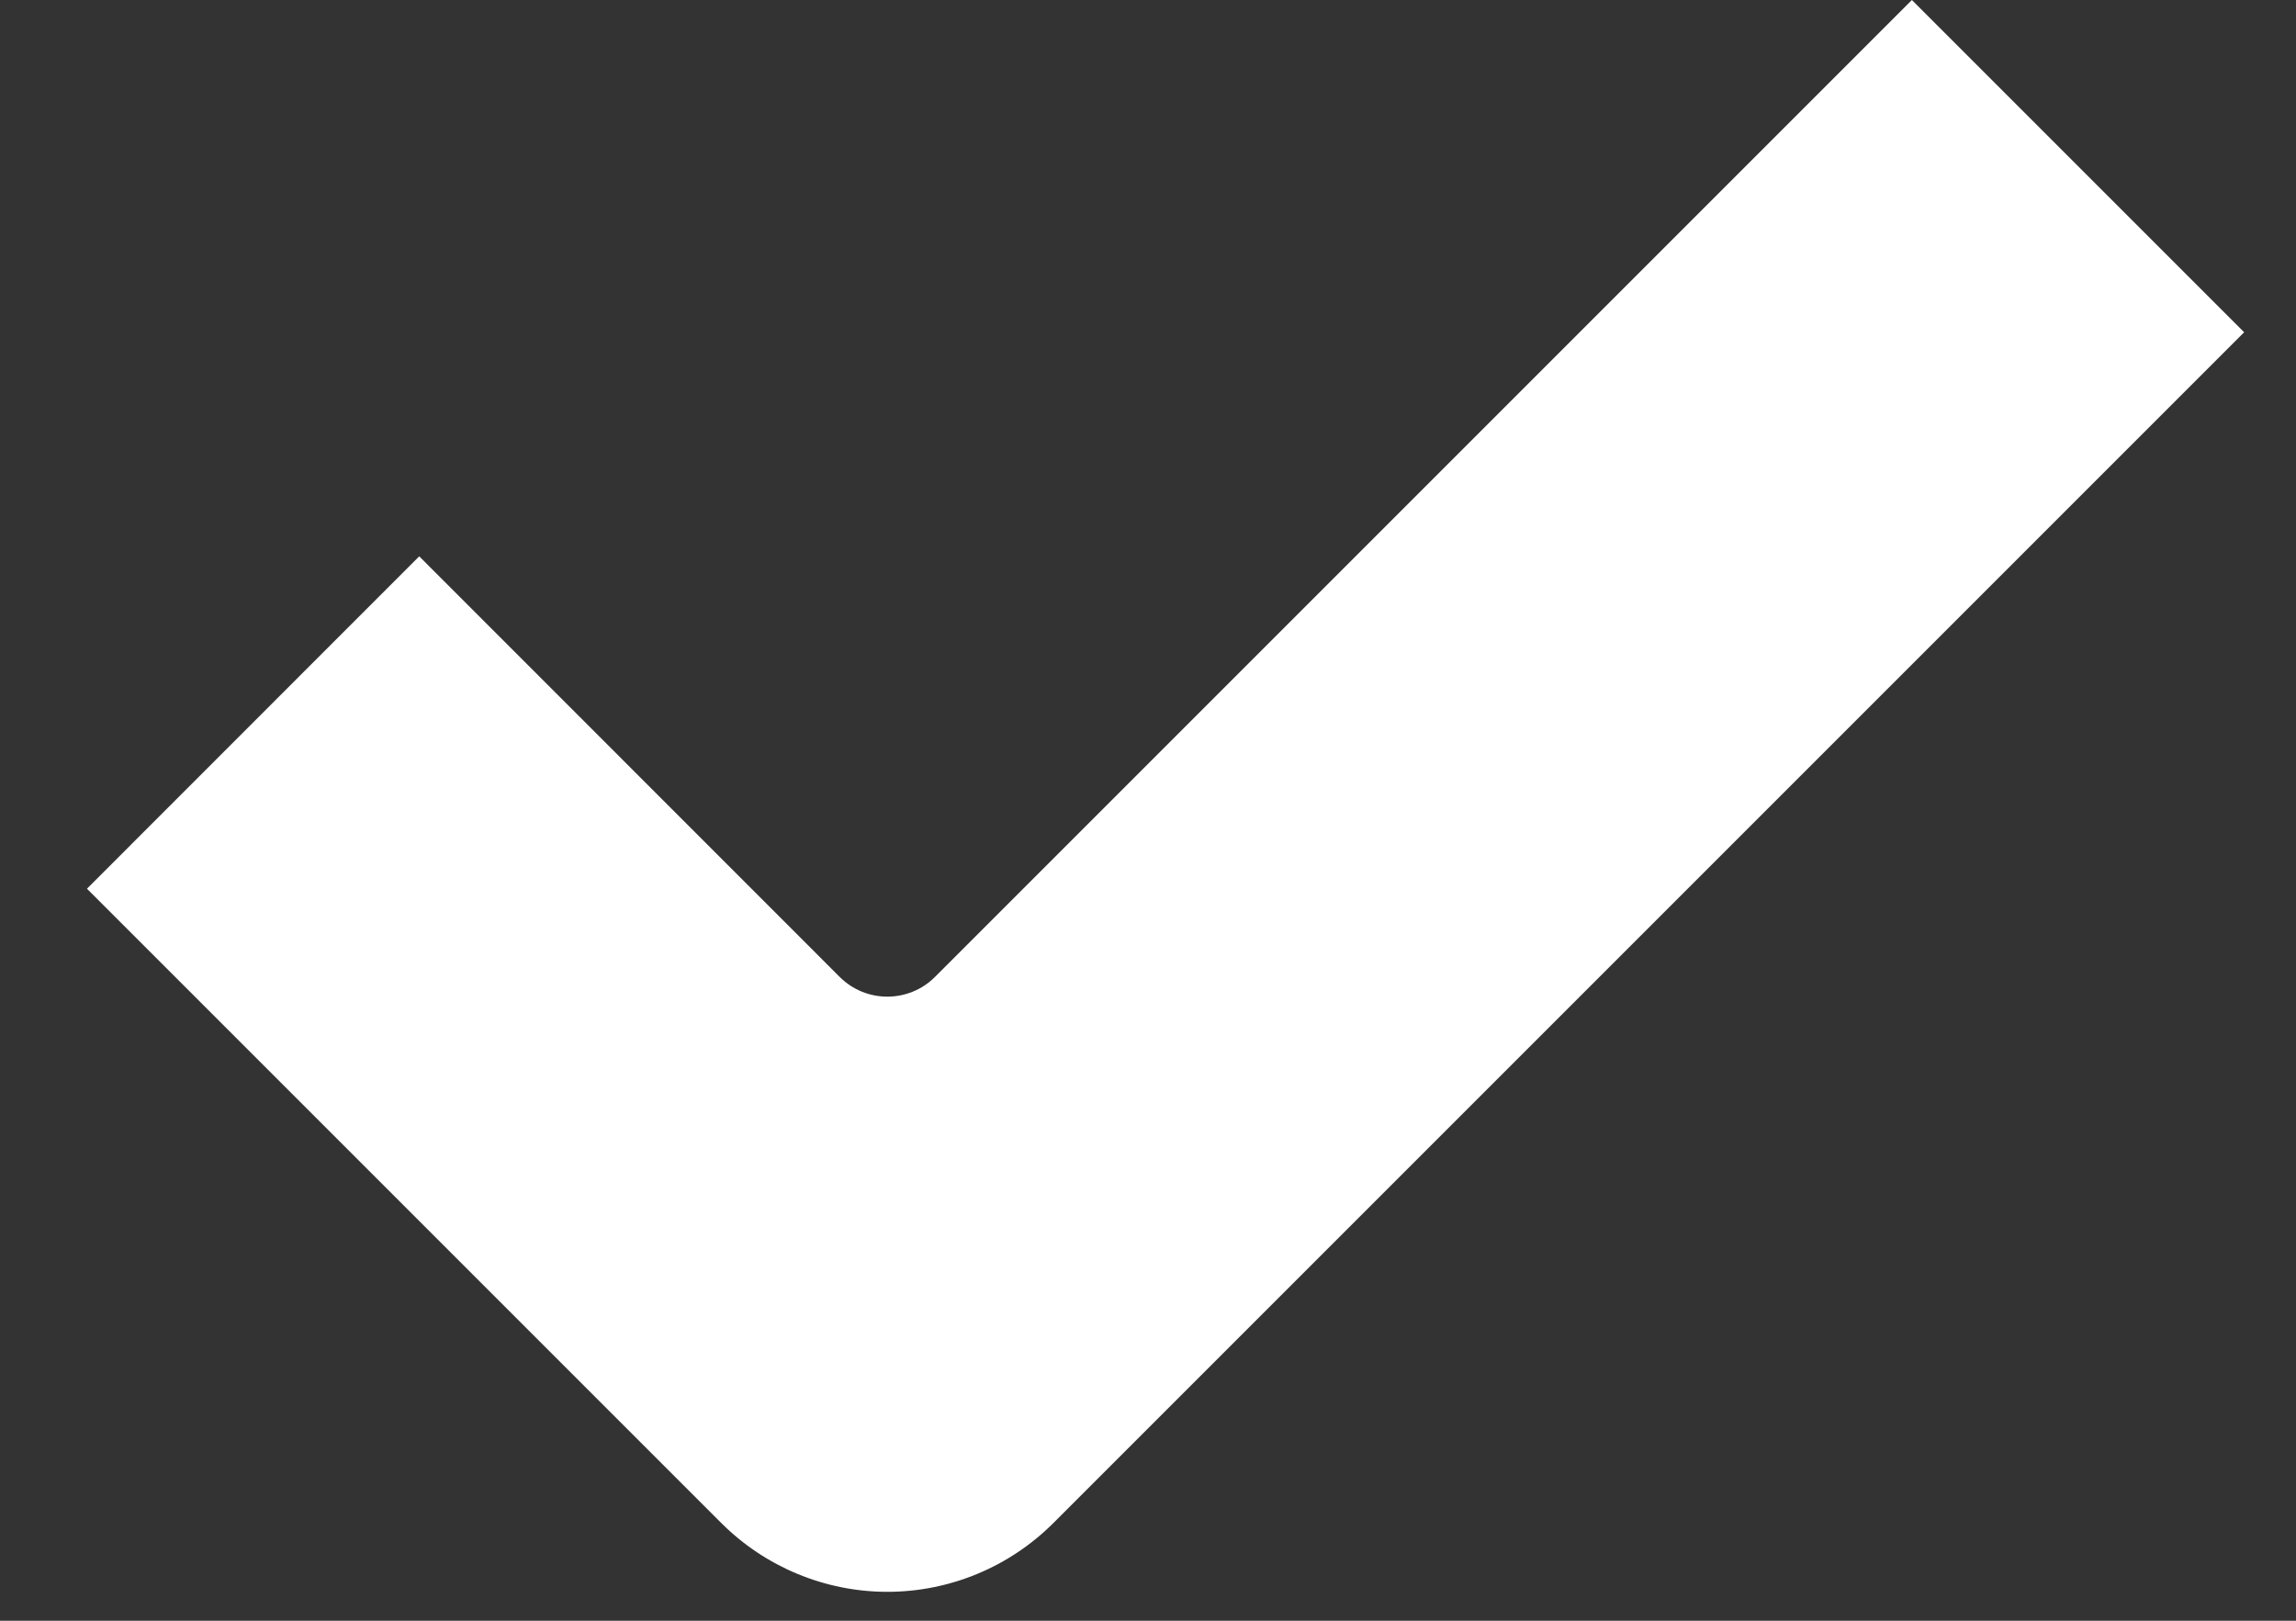 <svg width="17" height="12" viewBox="0 0 17 12" fill="none" xmlns="http://www.w3.org/2000/svg">
<rect x="0" y="0" width="17" height="12" fill="#333333" stroke="none"/>
<path d="M14.156 0L6.923 7.233C6.728 7.428 6.412 7.428 6.217 7.233L3.104 4.119L0.644 6.58L5.34 11.276C5.666 11.602 6.109 11.786 6.57 11.786C7.032 11.786 7.474 11.602 7.8 11.276L16.616 2.46L14.156 0Z" fill="white"/>
</svg>
